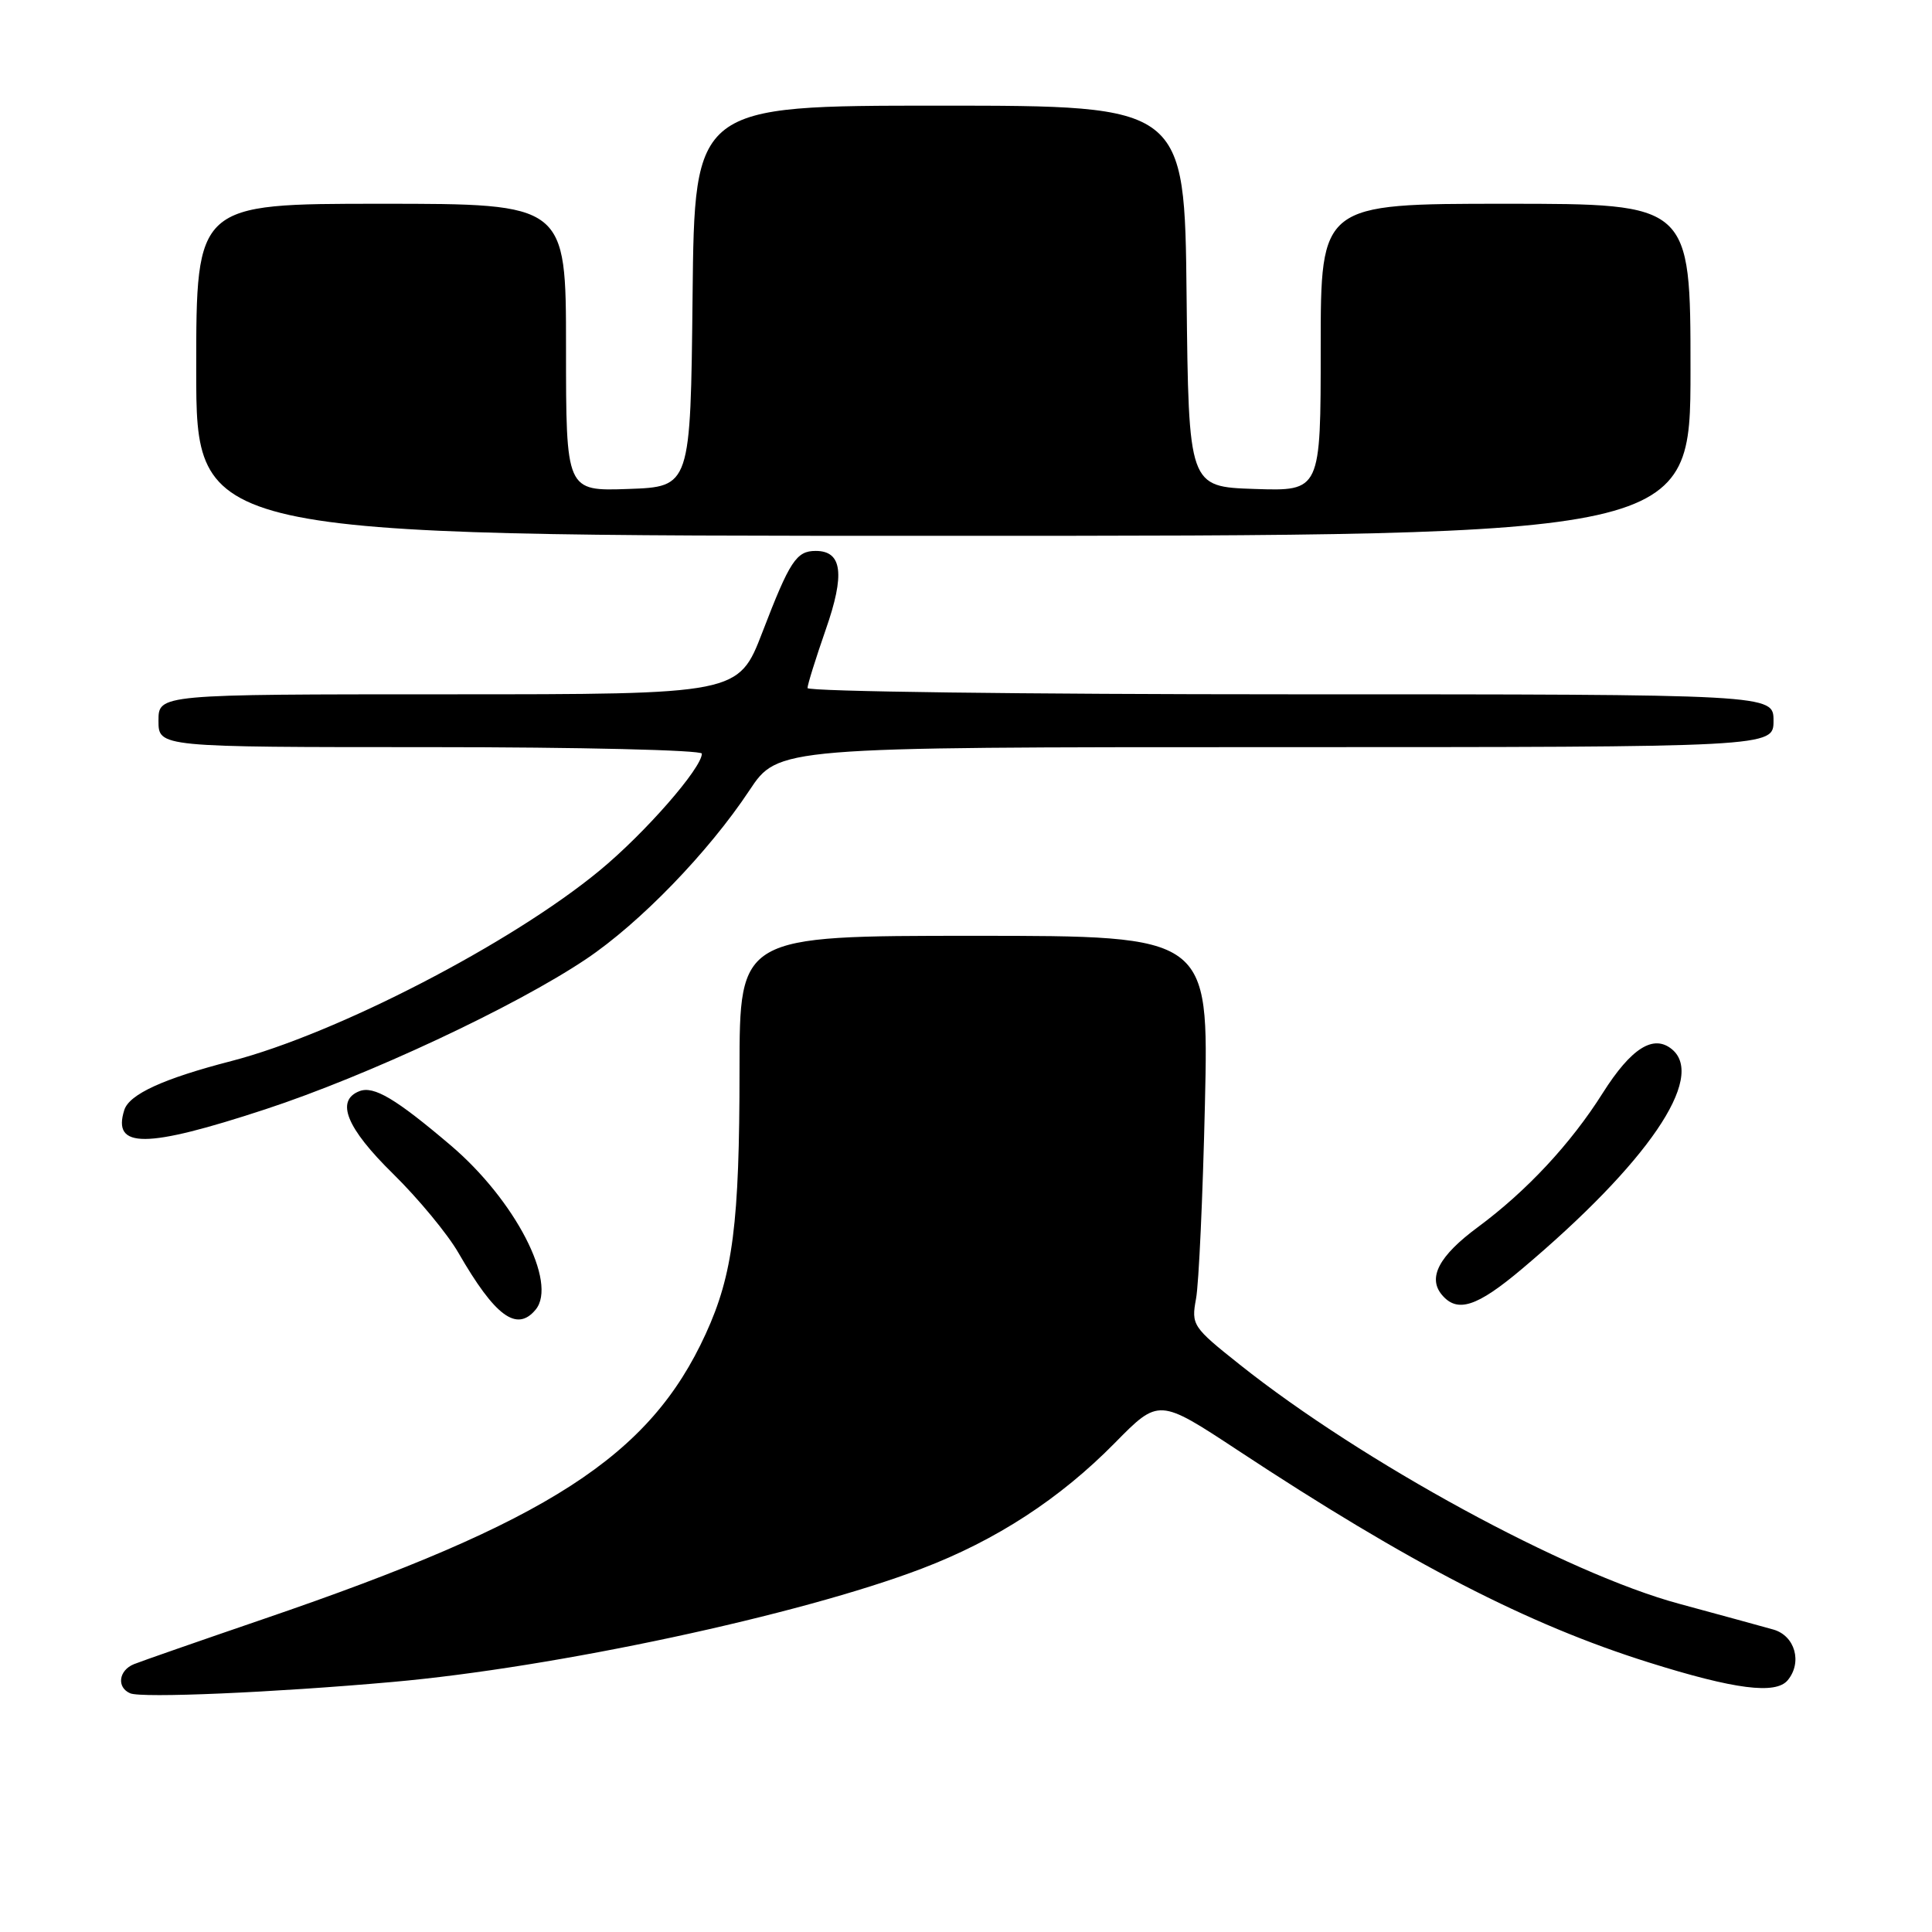 <?xml version="1.0" encoding="UTF-8" standalone="no"?>
<!DOCTYPE svg PUBLIC "-//W3C//DTD SVG 1.1//EN" "http://www.w3.org/Graphics/SVG/1.1/DTD/svg11.dtd" >
<svg xmlns="http://www.w3.org/2000/svg" xmlns:xlink="http://www.w3.org/1999/xlink" version="1.1" viewBox="0 0 256 256">
 <g >
 <path fill="currentColor"
d=" M 52.00 222.87 C 73.55 220.96 106.02 214.00 122.14 207.85 C 131.99 204.10 140.45 198.59 147.73 191.19 C 153.55 185.28 153.55 185.28 164.03 192.18 C 186.73 207.15 202.45 215.26 218.50 220.29 C 229.86 223.86 235.30 224.55 236.88 222.64 C 238.84 220.28 237.86 216.76 235.00 215.93 C 233.62 215.54 228.00 214.00 222.50 212.51 C 207.62 208.50 180.53 193.75 164.29 180.83 C 158.01 175.84 157.84 175.57 158.48 172.09 C 158.85 170.12 159.38 158.49 159.66 146.25 C 160.17 124.00 160.17 124.00 129.08 124.00 C 98.00 124.00 98.00 124.00 97.99 141.75 C 97.99 162.10 97.12 168.87 93.51 176.75 C 86.08 192.98 72.71 201.61 35.00 214.50 C 26.47 217.42 18.71 220.12 17.75 220.51 C 15.72 221.33 15.43 223.59 17.25 224.37 C 18.76 225.03 36.29 224.27 52.00 222.87 Z  M 70.97 173.54 C 73.92 169.98 68.25 159.00 59.69 151.74 C 52.43 145.57 49.54 143.86 47.64 144.58 C 44.42 145.82 45.90 149.47 52.08 155.53 C 55.42 158.81 59.32 163.53 60.74 166.00 C 65.60 174.43 68.47 176.55 70.97 173.54 Z  M 201.70 168.11 C 218.32 154.10 226.05 142.78 221.55 139.04 C 219.10 137.01 216.14 138.88 212.38 144.82 C 208.14 151.55 202.28 157.83 195.80 162.62 C 190.69 166.40 189.16 169.28 191.04 171.55 C 193.09 174.02 195.68 173.19 201.70 168.11 Z  M 35.15 146.99 C 48.73 142.53 68.26 133.39 77.65 127.09 C 84.78 122.31 93.86 112.94 99.30 104.73 C 103.11 99.00 103.11 99.00 169.05 99.00 C 235.00 99.00 235.00 99.00 235.00 95.50 C 235.00 92.00 235.00 92.00 171.00 92.00 C 135.80 92.00 107.00 91.63 107.00 91.17 C 107.00 90.72 108.09 87.24 109.41 83.44 C 111.99 76.08 111.60 73.00 108.09 73.00 C 105.52 73.00 104.65 74.33 101.03 83.75 C 97.85 92.00 97.85 92.00 59.43 92.00 C 21.00 92.00 21.00 92.00 21.00 95.50 C 21.00 99.00 21.00 99.00 57.00 99.00 C 76.80 99.00 93.00 99.39 93.00 99.86 C 93.00 101.77 85.45 110.41 79.44 115.36 C 67.75 125.01 44.62 136.97 30.67 140.59 C 21.65 142.92 17.14 144.99 16.47 147.08 C 14.84 152.22 19.29 152.20 35.15 146.99 Z  M 224.00 49.00 C 224.00 27.00 224.00 27.00 199.50 27.00 C 175.00 27.00 175.00 27.00 175.00 46.04 C 175.00 65.08 175.00 65.08 166.25 64.79 C 157.50 64.50 157.50 64.50 157.23 39.25 C 156.97 14.00 156.97 14.00 124.50 14.00 C 92.03 14.00 92.03 14.00 91.77 39.25 C 91.50 64.50 91.50 64.50 83.25 64.79 C 75.00 65.08 75.00 65.08 75.00 46.04 C 75.00 27.00 75.00 27.00 50.50 27.00 C 26.00 27.00 26.00 27.00 26.00 49.00 C 26.00 71.00 26.00 71.00 125.00 71.00 C 224.00 71.00 224.00 71.00 224.00 49.00 Z "/>
</g>
</svg>